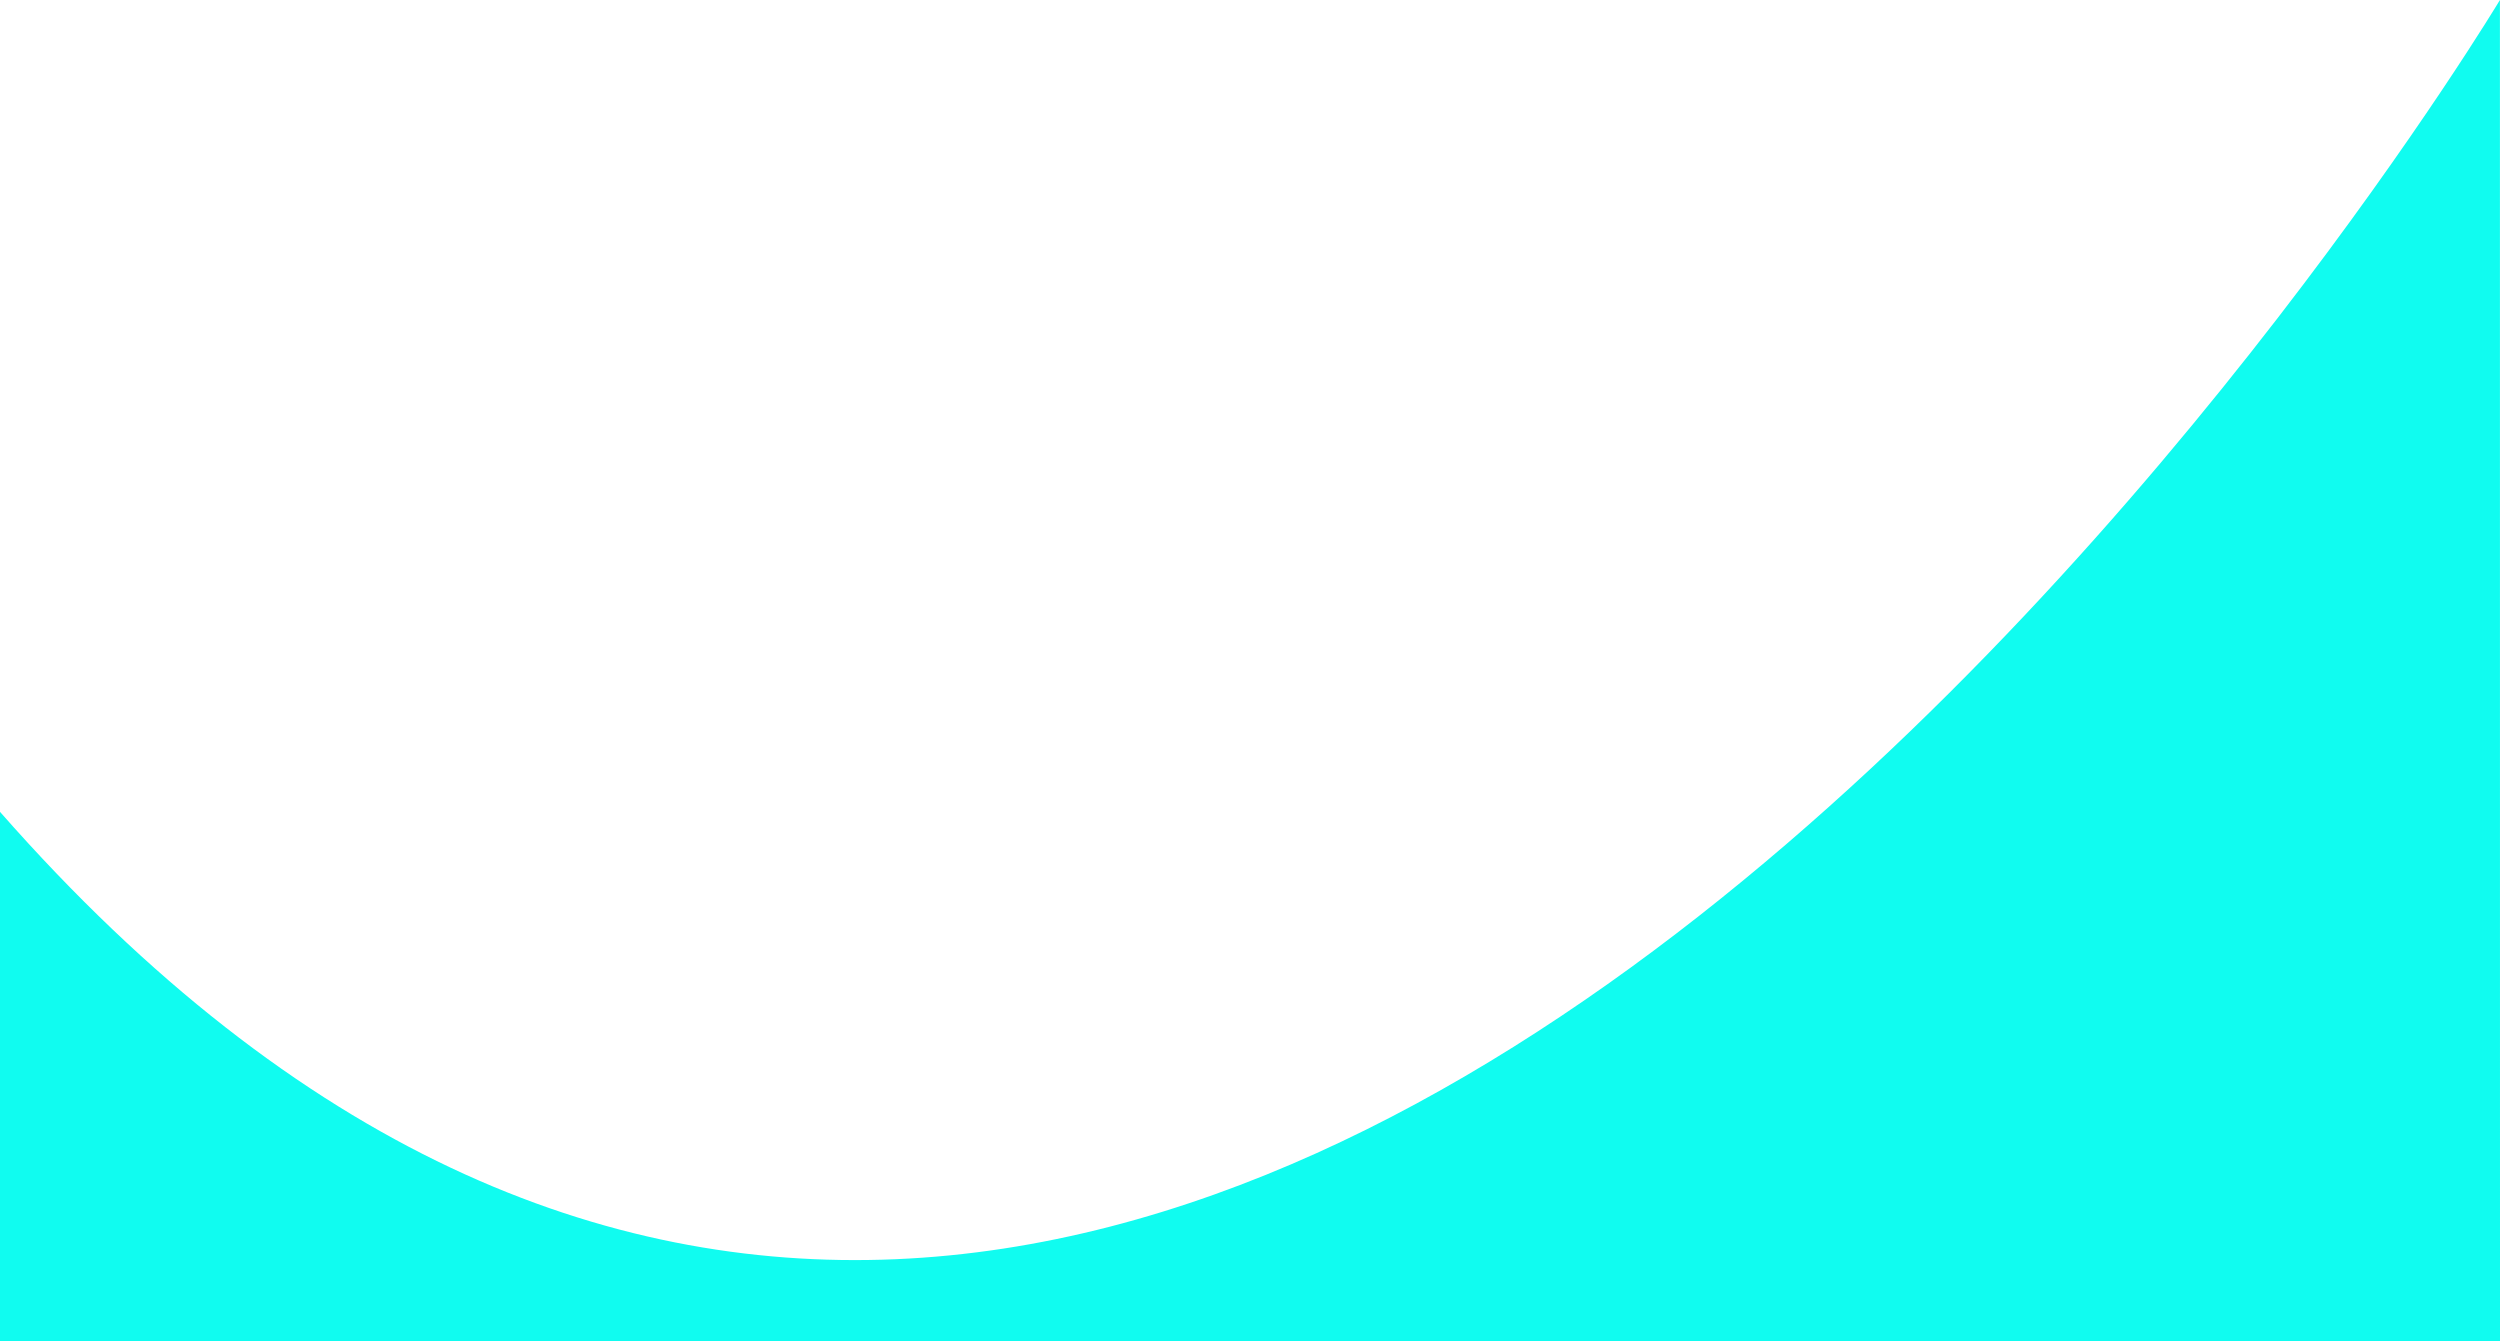 <svg xmlns="http://www.w3.org/2000/svg" viewBox="0 0 1920 1030"><defs><style>.cls-1{fill:none;}.cls-2{fill:#10fcf0;}</style></defs><title>curve-07_1</title><g id="Layer_2" data-name="Layer 2"><g id="Layer_3" data-name="Layer 3"><rect class="cls-1" x="0.01" y="0.1" width="1919.98" height="1029.9"/><path class="cls-2" d="M0,623.5,0,1030l1920-.1L1919.94,0S918.55,1668.88,0,623.5Z"/></g></g></svg>